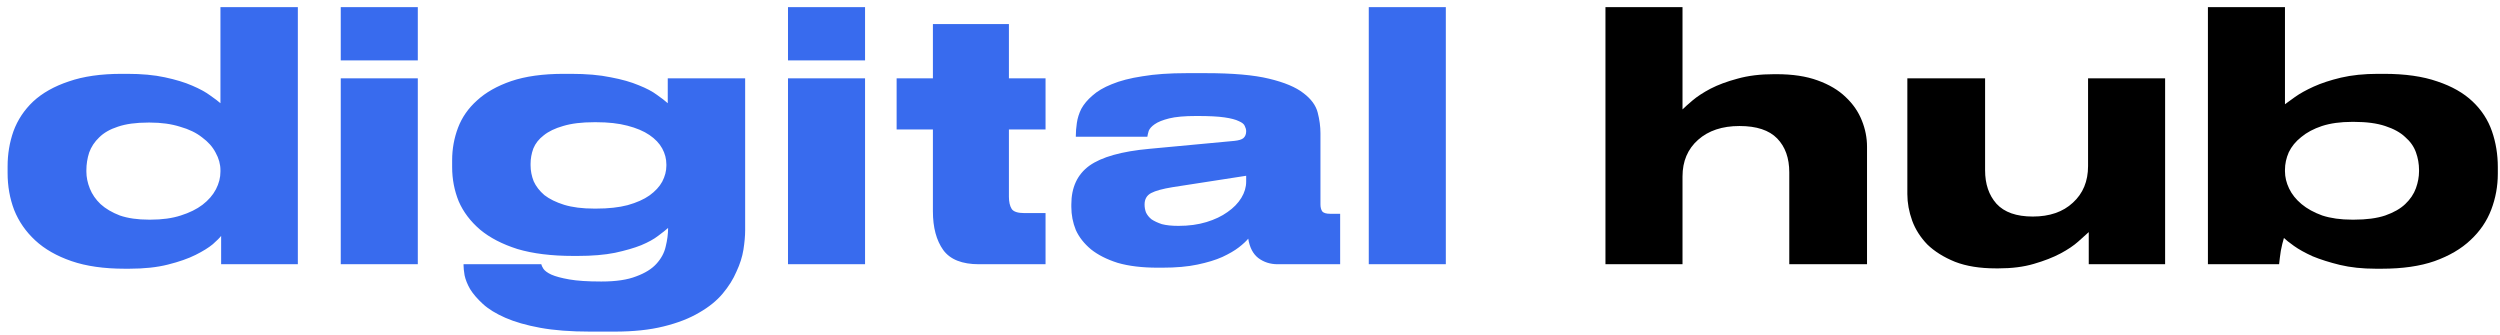 <svg width="246" height="33" viewBox="0 0 246 33" fill="none" xmlns="http://www.w3.org/2000/svg">
<path d="M21.692 16.752C21.692 16.163 21.533 15.585 21.216 15.018C20.921 14.451 20.479 13.953 19.89 13.522C19.323 13.069 18.598 12.717 17.714 12.468C16.853 12.196 15.867 12.06 14.756 12.06H14.586C13.385 12.06 12.387 12.196 11.594 12.468C10.823 12.717 10.211 13.069 9.758 13.522C9.305 13.953 8.976 14.451 8.772 15.018C8.591 15.585 8.5 16.163 8.5 16.752V16.888C8.5 17.432 8.613 17.987 8.84 18.554C9.067 19.121 9.418 19.631 9.894 20.084C10.393 20.537 11.027 20.911 11.798 21.206C12.591 21.478 13.543 21.614 14.654 21.614H14.824C15.957 21.614 16.943 21.478 17.782 21.206C18.643 20.934 19.357 20.583 19.924 20.152C20.513 19.699 20.955 19.189 21.25 18.622C21.545 18.055 21.692 17.477 21.692 16.888V16.752ZM29.308 0.704V26H21.76V23.212C21.624 23.393 21.352 23.665 20.944 24.028C20.536 24.368 19.969 24.719 19.244 25.082C18.519 25.445 17.612 25.762 16.524 26.034C15.459 26.306 14.189 26.442 12.716 26.442H12.274C10.234 26.442 8.489 26.193 7.038 25.694C5.587 25.195 4.397 24.515 3.468 23.654C2.539 22.793 1.847 21.795 1.394 20.662C0.963 19.529 0.748 18.316 0.748 17.024V16.378C0.748 15.154 0.941 13.998 1.326 12.91C1.734 11.799 2.38 10.825 3.264 9.986C4.171 9.147 5.338 8.49 6.766 8.014C8.194 7.515 9.928 7.266 11.968 7.266H12.512C13.94 7.266 15.175 7.379 16.218 7.606C17.283 7.833 18.179 8.105 18.904 8.422C19.652 8.739 20.253 9.068 20.706 9.408C21.159 9.725 21.488 9.975 21.692 10.156V0.704H29.308ZM41.112 5.94H33.53V0.704H41.112V5.94ZM41.112 26H33.53V7.708H41.112V26ZM58.465 12.026C57.241 12.026 56.221 12.151 55.405 12.4C54.612 12.627 53.977 12.933 53.501 13.318C53.025 13.681 52.685 14.111 52.481 14.61C52.3 15.109 52.209 15.607 52.209 16.106V16.276C52.209 16.797 52.311 17.319 52.515 17.84C52.742 18.339 53.093 18.792 53.569 19.2C54.068 19.585 54.714 19.903 55.507 20.152C56.323 20.401 57.309 20.526 58.465 20.526H58.669C59.87 20.526 60.902 20.413 61.763 20.186C62.647 19.937 63.361 19.619 63.905 19.234C64.472 18.826 64.891 18.373 65.163 17.874C65.435 17.353 65.571 16.831 65.571 16.31V16.174C65.571 15.63 65.435 15.109 65.163 14.61C64.891 14.111 64.472 13.669 63.905 13.284C63.339 12.899 62.613 12.593 61.729 12.366C60.868 12.139 59.848 12.026 58.669 12.026H58.465ZM58.057 32.63C56.153 32.63 54.521 32.505 53.161 32.256C51.801 32.007 50.657 31.678 49.727 31.27C48.798 30.862 48.061 30.409 47.517 29.91C46.973 29.411 46.554 28.924 46.259 28.448C45.987 27.972 45.806 27.519 45.715 27.088C45.647 26.68 45.613 26.351 45.613 26.102V26H53.263C53.286 26.113 53.354 26.261 53.467 26.442C53.603 26.646 53.864 26.839 54.249 27.02C54.657 27.201 55.246 27.36 56.017 27.496C56.788 27.632 57.819 27.7 59.111 27.7H59.213C60.618 27.7 61.752 27.53 62.613 27.19C63.474 26.873 64.132 26.465 64.585 25.966C65.061 25.445 65.367 24.878 65.503 24.266C65.662 23.631 65.741 23.019 65.741 22.43C65.514 22.634 65.186 22.895 64.755 23.212C64.347 23.529 63.792 23.835 63.089 24.13C62.409 24.402 61.548 24.651 60.505 24.878C59.485 25.082 58.261 25.184 56.833 25.184H56.425C54.272 25.184 52.436 24.957 50.917 24.504C49.421 24.028 48.197 23.393 47.245 22.6C46.293 21.784 45.59 20.855 45.137 19.812C44.706 18.747 44.491 17.625 44.491 16.446V15.766C44.491 14.655 44.684 13.59 45.069 12.57C45.455 11.55 46.078 10.655 46.939 9.884C47.8 9.091 48.922 8.456 50.305 7.98C51.711 7.504 53.433 7.266 55.473 7.266H56.187C57.706 7.266 59.009 7.379 60.097 7.606C61.185 7.81 62.103 8.071 62.851 8.388C63.599 8.683 64.2 9 64.653 9.34C65.106 9.657 65.458 9.929 65.707 10.156V7.708H73.323V22.668C73.323 23.212 73.266 23.847 73.153 24.572C73.04 25.275 72.813 25.989 72.473 26.714C72.156 27.462 71.703 28.187 71.113 28.89C70.524 29.593 69.753 30.216 68.801 30.76C67.849 31.327 66.682 31.78 65.299 32.12C63.939 32.46 62.33 32.63 60.471 32.63H58.057ZM85.121 5.94H77.539V0.704H85.121V5.94ZM85.121 26H77.539V7.708H85.121V26ZM96.32 26C94.665 26 93.498 25.535 92.818 24.606C92.138 23.654 91.798 22.385 91.798 20.798V12.74H88.228V7.708H91.798V2.37H99.278V7.708H102.882V12.74H99.278V19.37C99.278 19.869 99.368 20.265 99.55 20.56C99.731 20.832 100.151 20.968 100.808 20.968H102.882V26H96.32ZM122.623 17.296L115.381 18.418C114.407 18.577 113.704 18.769 113.273 18.996C112.843 19.223 112.627 19.597 112.627 20.118V20.152C112.627 20.401 112.673 20.651 112.763 20.9C112.877 21.149 113.058 21.376 113.307 21.58C113.579 21.761 113.919 21.92 114.327 22.056C114.758 22.169 115.302 22.226 115.959 22.226C116.979 22.226 117.897 22.101 118.713 21.852C119.529 21.603 120.221 21.274 120.787 20.866C121.377 20.458 121.83 19.993 122.147 19.472C122.465 18.951 122.623 18.418 122.623 17.874V17.296ZM122.827 23.484C122.623 23.733 122.317 24.017 121.909 24.334C121.501 24.651 120.957 24.969 120.277 25.286C119.62 25.581 118.804 25.83 117.829 26.034C116.877 26.238 115.721 26.34 114.361 26.34H113.919C112.378 26.34 111.063 26.181 109.975 25.864C108.91 25.524 108.037 25.082 107.357 24.538C106.677 23.971 106.179 23.337 105.861 22.634C105.567 21.909 105.419 21.149 105.419 20.356V20.118C105.419 18.441 106.009 17.171 107.187 16.31C108.389 15.449 110.361 14.893 113.103 14.644L121.467 13.862C121.898 13.817 122.193 13.726 122.351 13.59C122.533 13.431 122.623 13.205 122.623 12.91C122.623 12.751 122.578 12.581 122.487 12.4C122.419 12.219 122.227 12.06 121.909 11.924C121.592 11.765 121.116 11.641 120.481 11.55C119.847 11.459 118.974 11.414 117.863 11.414H117.693C116.56 11.414 115.676 11.493 115.041 11.652C114.407 11.811 113.931 12.003 113.613 12.23C113.319 12.434 113.126 12.649 113.035 12.876C112.967 13.103 112.922 13.295 112.899 13.454H105.861V13.386C105.861 12.978 105.895 12.547 105.963 12.094C106.031 11.618 106.179 11.153 106.405 10.7C106.655 10.247 107.017 9.816 107.493 9.408C107.969 8.977 108.604 8.603 109.397 8.286C110.213 7.946 111.222 7.685 112.423 7.504C113.625 7.3 115.075 7.198 116.775 7.198H118.645C121.297 7.198 123.371 7.379 124.867 7.742C126.386 8.105 127.519 8.581 128.267 9.17C129.015 9.737 129.48 10.371 129.661 11.074C129.843 11.777 129.933 12.457 129.933 13.114V20.118C129.933 20.39 129.99 20.617 130.103 20.798C130.239 20.957 130.5 21.036 130.885 21.036H131.871V26H125.717C124.992 26 124.357 25.796 123.813 25.388C123.292 24.98 122.963 24.345 122.827 23.484ZM142.269 26H134.687V0.704H142.269V26Z" fill="#386BEE"/>
<path d="M157.977 0.704H165.559V10.768C165.763 10.564 166.091 10.269 166.545 9.884C166.998 9.499 167.587 9.113 168.313 8.728C169.061 8.343 169.945 8.014 170.965 7.742C172.007 7.447 173.209 7.3 174.569 7.3H174.807C176.393 7.3 177.742 7.504 178.853 7.912C179.986 8.32 180.904 8.864 181.607 9.544C182.332 10.224 182.865 10.995 183.205 11.856C183.545 12.695 183.715 13.556 183.715 14.44V26H176.065V16.956C176.065 15.551 175.668 14.44 174.875 13.624C174.081 12.808 172.846 12.4 171.169 12.4C169.469 12.4 168.109 12.853 167.089 13.76C166.069 14.667 165.559 15.868 165.559 17.364V26H157.977V0.704ZM213.047 26H205.533V22.838C205.306 23.042 204.966 23.348 204.513 23.756C204.059 24.164 203.47 24.561 202.745 24.946C202.019 25.331 201.147 25.671 200.127 25.966C199.129 26.261 197.973 26.408 196.659 26.408H196.387C194.823 26.408 193.485 26.193 192.375 25.762C191.264 25.309 190.357 24.742 189.655 24.062C188.975 23.359 188.476 22.577 188.159 21.716C187.841 20.832 187.683 19.959 187.683 19.098V7.708H195.333V16.752C195.333 18.112 195.707 19.211 196.455 20.05C197.225 20.889 198.415 21.308 200.025 21.308C201.679 21.308 202.994 20.855 203.969 19.948C204.966 19.041 205.465 17.84 205.465 16.344V7.708H213.047V26ZM224.841 0.704V10.258C225.045 10.099 225.374 9.861 225.827 9.544C226.303 9.204 226.915 8.864 227.663 8.524C228.411 8.184 229.306 7.889 230.349 7.64C231.414 7.391 232.627 7.266 233.987 7.266H234.599C236.662 7.266 238.407 7.515 239.835 8.014C241.263 8.49 242.419 9.147 243.303 9.986C244.187 10.825 244.822 11.799 245.207 12.91C245.592 14.021 245.785 15.199 245.785 16.446V17.092C245.785 18.316 245.57 19.495 245.139 20.628C244.708 21.761 244.028 22.759 243.099 23.62C242.192 24.481 241.014 25.173 239.563 25.694C238.135 26.193 236.401 26.442 234.361 26.442H233.783C232.468 26.442 231.29 26.317 230.247 26.068C229.227 25.819 228.332 25.535 227.561 25.218C226.813 24.878 226.201 24.538 225.725 24.198C225.249 23.858 224.92 23.597 224.739 23.416C224.626 23.779 224.524 24.198 224.433 24.674C224.365 25.127 224.308 25.569 224.263 26H217.259V0.704H224.841ZM224.841 16.854C224.841 17.421 224.977 17.987 225.249 18.554C225.521 19.121 225.929 19.631 226.473 20.084C227.017 20.537 227.697 20.911 228.513 21.206C229.352 21.478 230.326 21.614 231.437 21.614H231.641C232.865 21.614 233.885 21.478 234.701 21.206C235.54 20.911 236.197 20.537 236.673 20.084C237.172 19.608 237.523 19.087 237.727 18.52C237.931 17.953 238.033 17.398 238.033 16.854V16.718C238.033 16.129 237.931 15.551 237.727 14.984C237.523 14.417 237.172 13.919 236.673 13.488C236.197 13.035 235.54 12.672 234.701 12.4C233.885 12.128 232.865 11.992 231.641 11.992H231.437C230.304 11.992 229.318 12.128 228.479 12.4C227.663 12.672 226.983 13.035 226.439 13.488C225.895 13.919 225.487 14.417 225.215 14.984C224.966 15.551 224.841 16.129 224.841 16.718V16.854Z" fill="black"/>
</svg>

